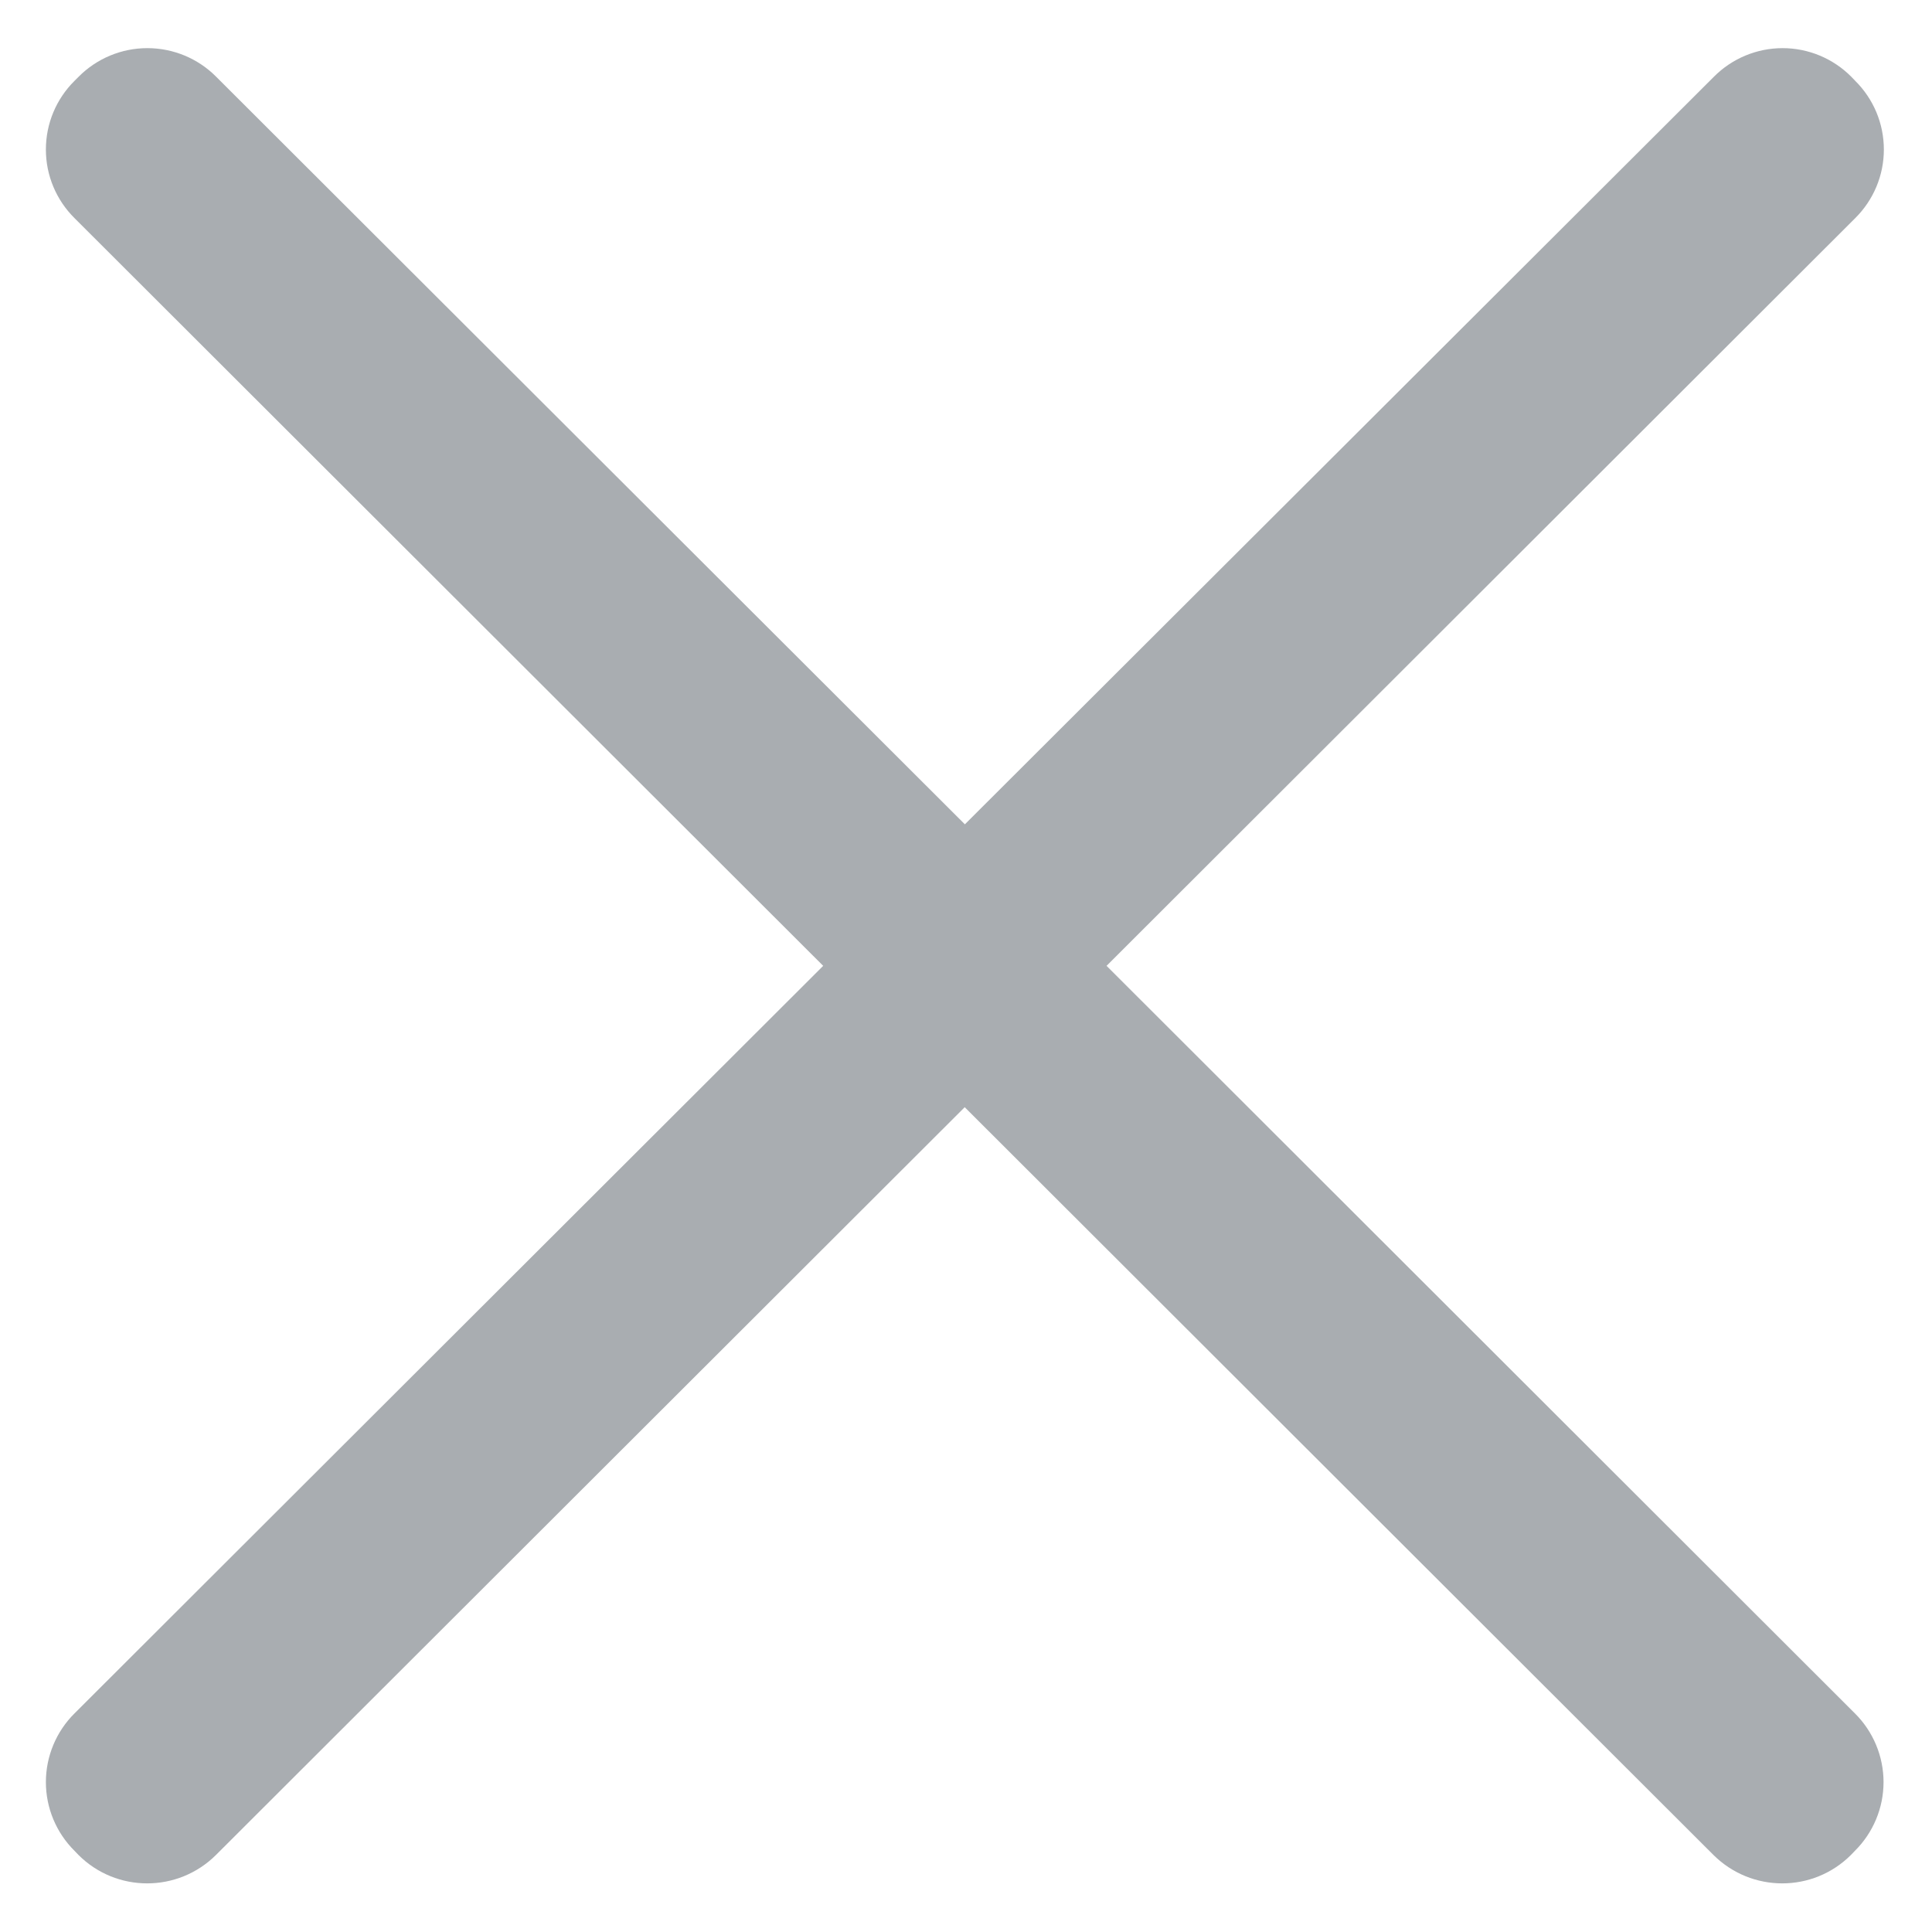 ﻿<?xml version="1.0" encoding="utf-8"?>
<svg version="1.1" xmlns:xlink="http://www.w3.org/1999/xlink" width="12px" height="12px" xmlns="http://www.w3.org/2000/svg">
  <g transform="matrix(1 0 0 1 -1185 -216 )">
    <path d="M 11.521 10.642  L 6.873 5.999  L 11.523 1.355  C 11.637 1.242  11.701 1.089  11.701 0.929  C 11.701 0.768  11.637 0.615  11.523 0.502  L 11.499 0.477  C 11.386 0.363  11.232 0.299  11.072 0.299  C 10.912 0.299  10.758 0.363  10.645 0.477  L 5.993 5.12  L 1.343 0.477  C 1.23 0.363  1.076 0.299  0.915 0.299  C 0.755 0.299  0.601 0.363  0.488 0.477  L 0.463 0.502  C 0.349 0.615  0.285 0.768  0.285 0.929  C 0.285 1.089  0.349 1.242  0.463 1.355  L 5.113 5.999  L 0.463 10.642  C 0.349 10.755  0.285 10.909  0.285 11.069  C 0.285 11.229  0.349 11.383  0.463 11.496  L 0.487 11.521  C 0.723 11.757  1.105 11.757  1.342 11.521  L 5.992 6.877  L 10.642 11.521  C 10.879 11.757  11.261 11.757  11.497 11.521  L 11.521 11.496  C 11.635 11.383  11.699 11.229  11.699 11.069  C 11.699 10.909  11.635 10.755  11.521 10.642  Z " fill-rule="nonzero" fill="#a9adb1" stroke="none" transform="matrix(1 0 0 1 1185 216 )" />
  </g>
</svg>